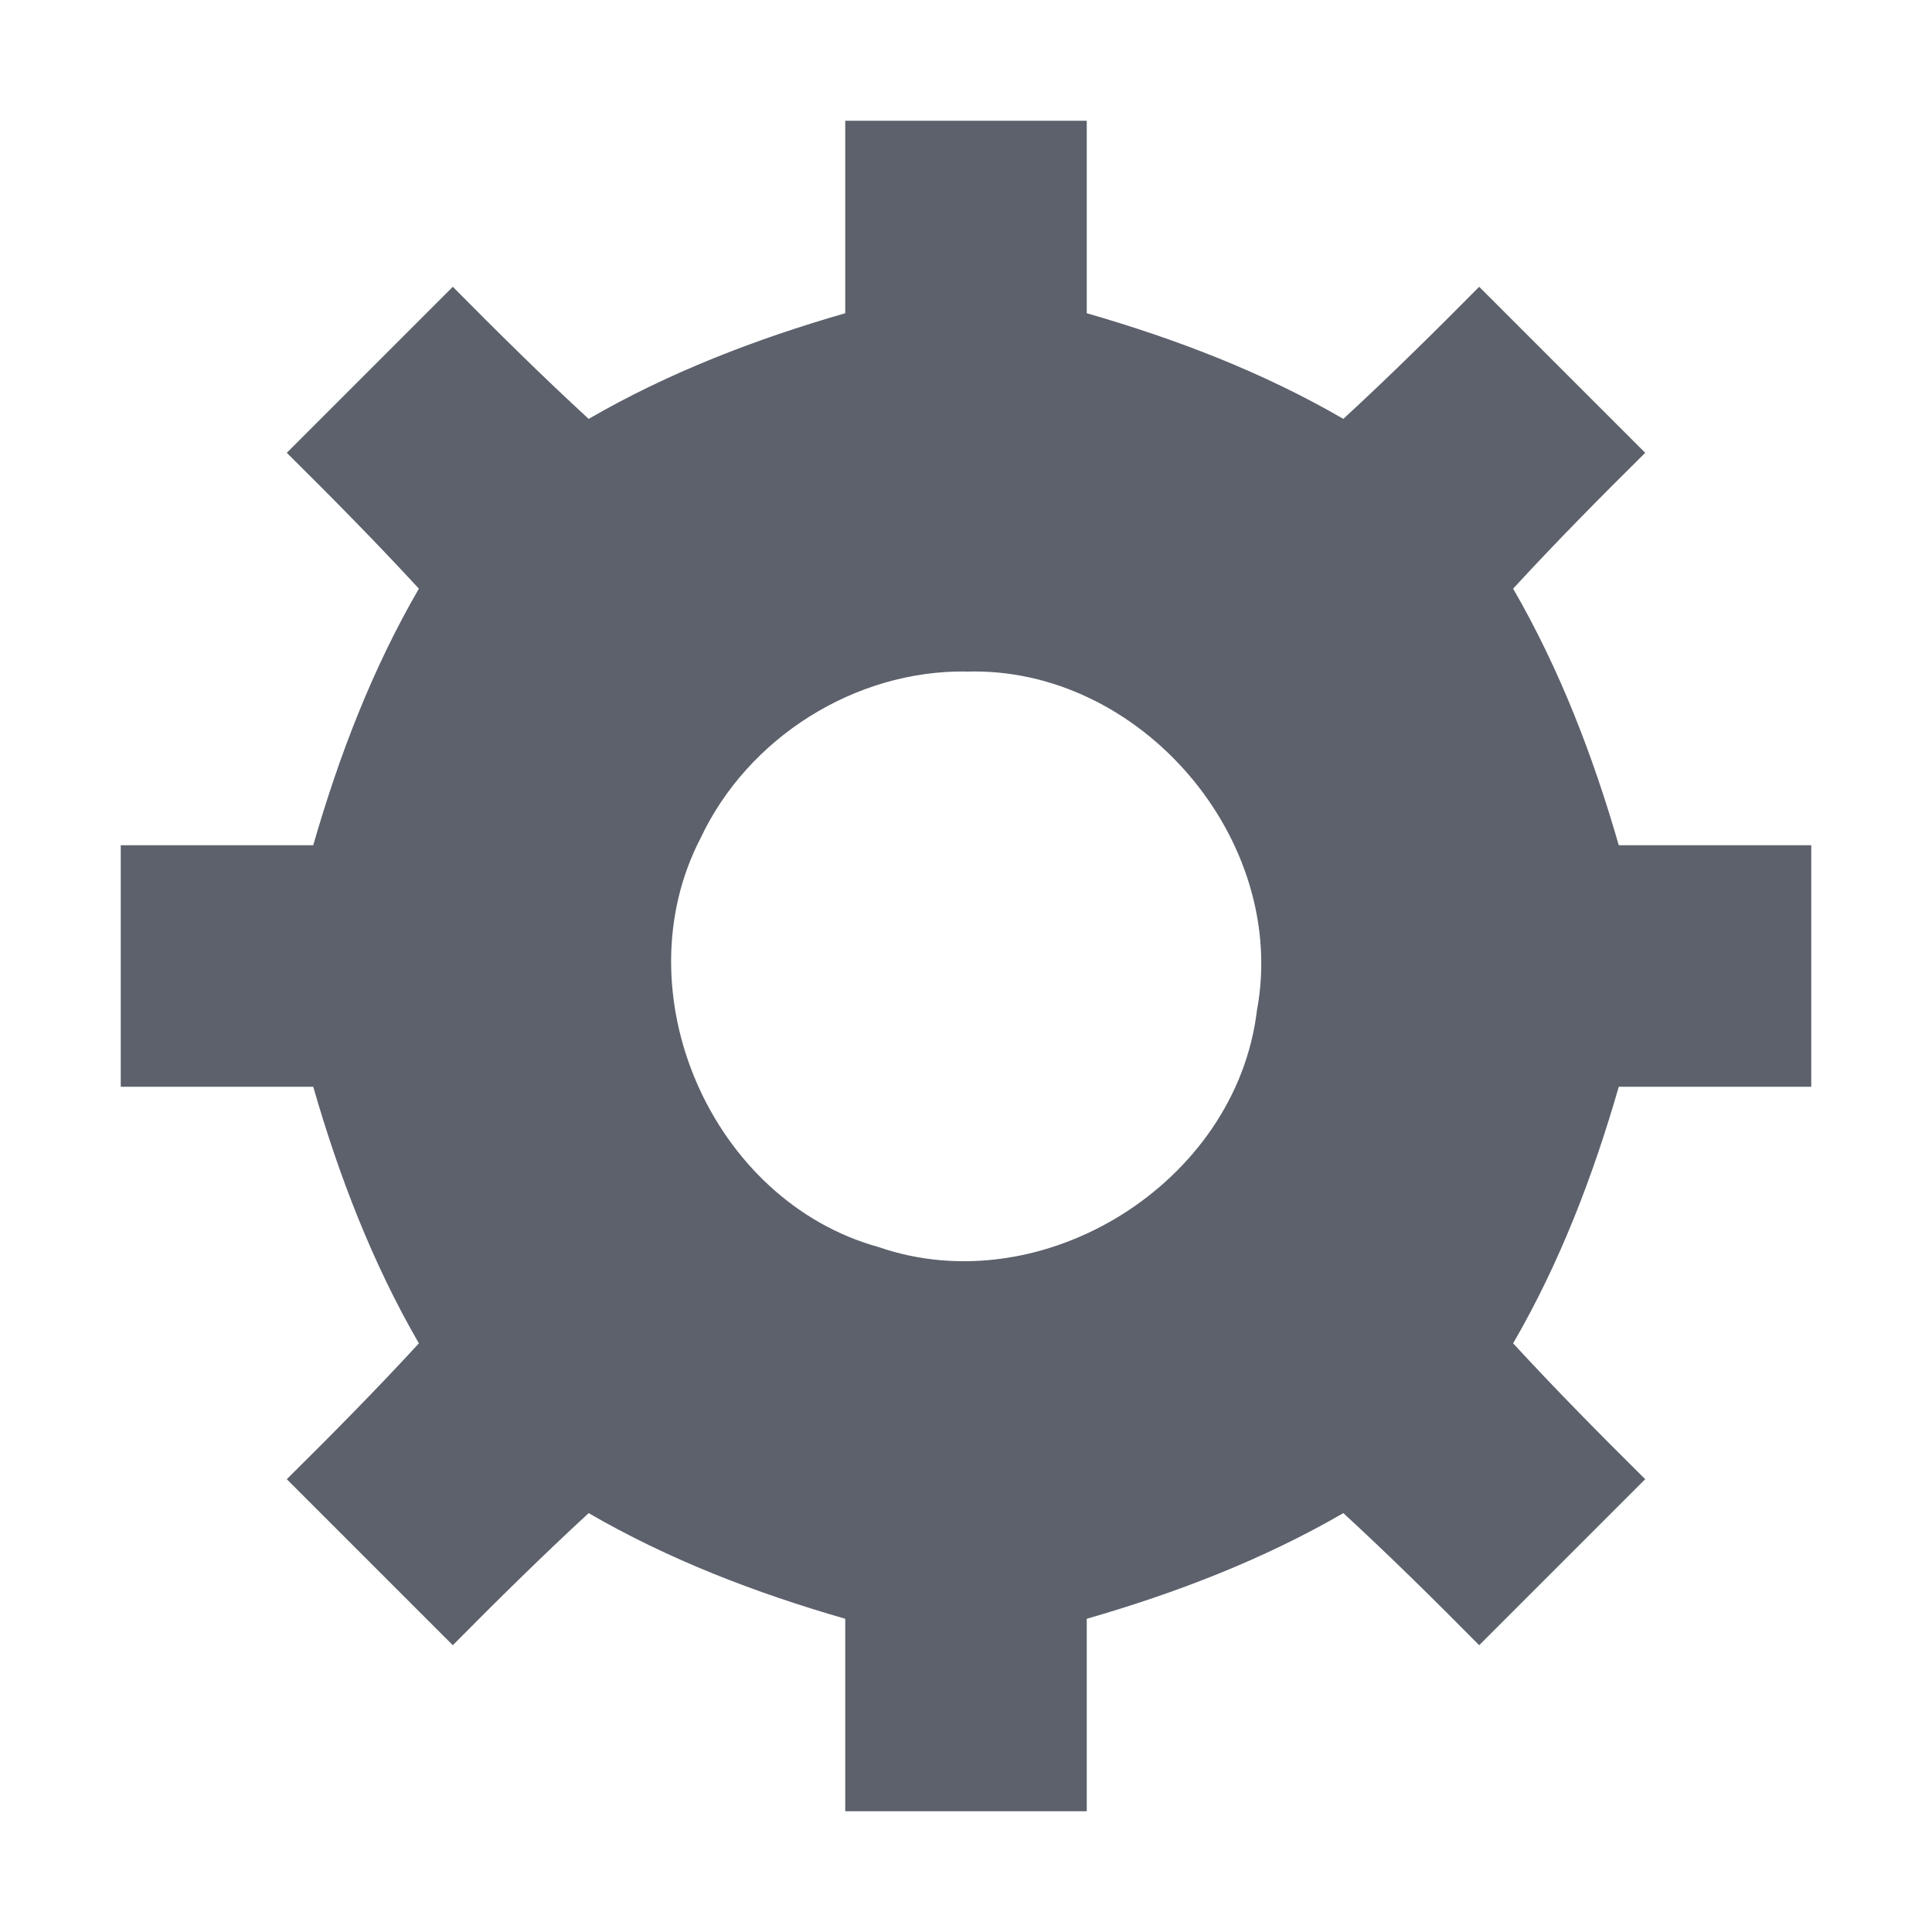 <svg version="1.1" viewBox="0 0 16 16" xmlns="http://www.w3.org/2000/svg">
  <defs>
   <style id="current-color-scheme" type="text/css">
   .ColorScheme-Text { color:#5c616c; } .ColorScheme-Highlight { color:#5294e2; }
  </style>
 </defs>
    <g transform="translate(-593,52)">
        <path d="m600-51v1.594c-0.739 0.213-1.458 0.489-2.125 0.875-0.385-0.354-0.757-0.722-1.125-1.094l-1.375 1.375c0.372 0.368 0.739 0.74 1.094 1.125-0.387 0.667-0.662 1.386-0.875 2.125h-1.594v2h1.594c0.213 0.739 0.489 1.458 0.875 2.125-0.354 0.385-0.722 0.757-1.094 1.125l1.375 1.375c0.368-0.372 0.74-0.739 1.125-1.094 0.667 0.387 1.386 0.662 2.125 0.875v1.594h2v-1.594c0.739-0.213 1.458-0.489 2.125-0.875 0.385 0.354 0.757 0.722 1.125 1.094l1.375-1.375c-0.372-0.368-0.739-0.74-1.094-1.125 0.387-0.667 0.662-1.386 0.875-2.125h1.594v-2h-1.594c-0.213-0.739-0.489-1.458-0.875-2.125 0.354-0.385 0.722-0.757 1.094-1.125l-1.375-1.375c-0.368 0.372-0.74 0.739-1.125 1.094-0.667-0.387-1.386-0.662-2.125-0.875v-1.594h-2zm1 4.562c1.442-0.048 2.675 1.391 2.409 2.809-0.173 1.429-1.775 2.427-3.135 1.956-1.385-0.384-2.134-2.111-1.472-3.386 0.391-0.832 1.278-1.391 2.197-1.38z" display="block" class="ColorScheme-Text" fill="currentColor" style="block-progression:tb;text-indent:0;text-transform:none"/>
    </g>
</svg>
